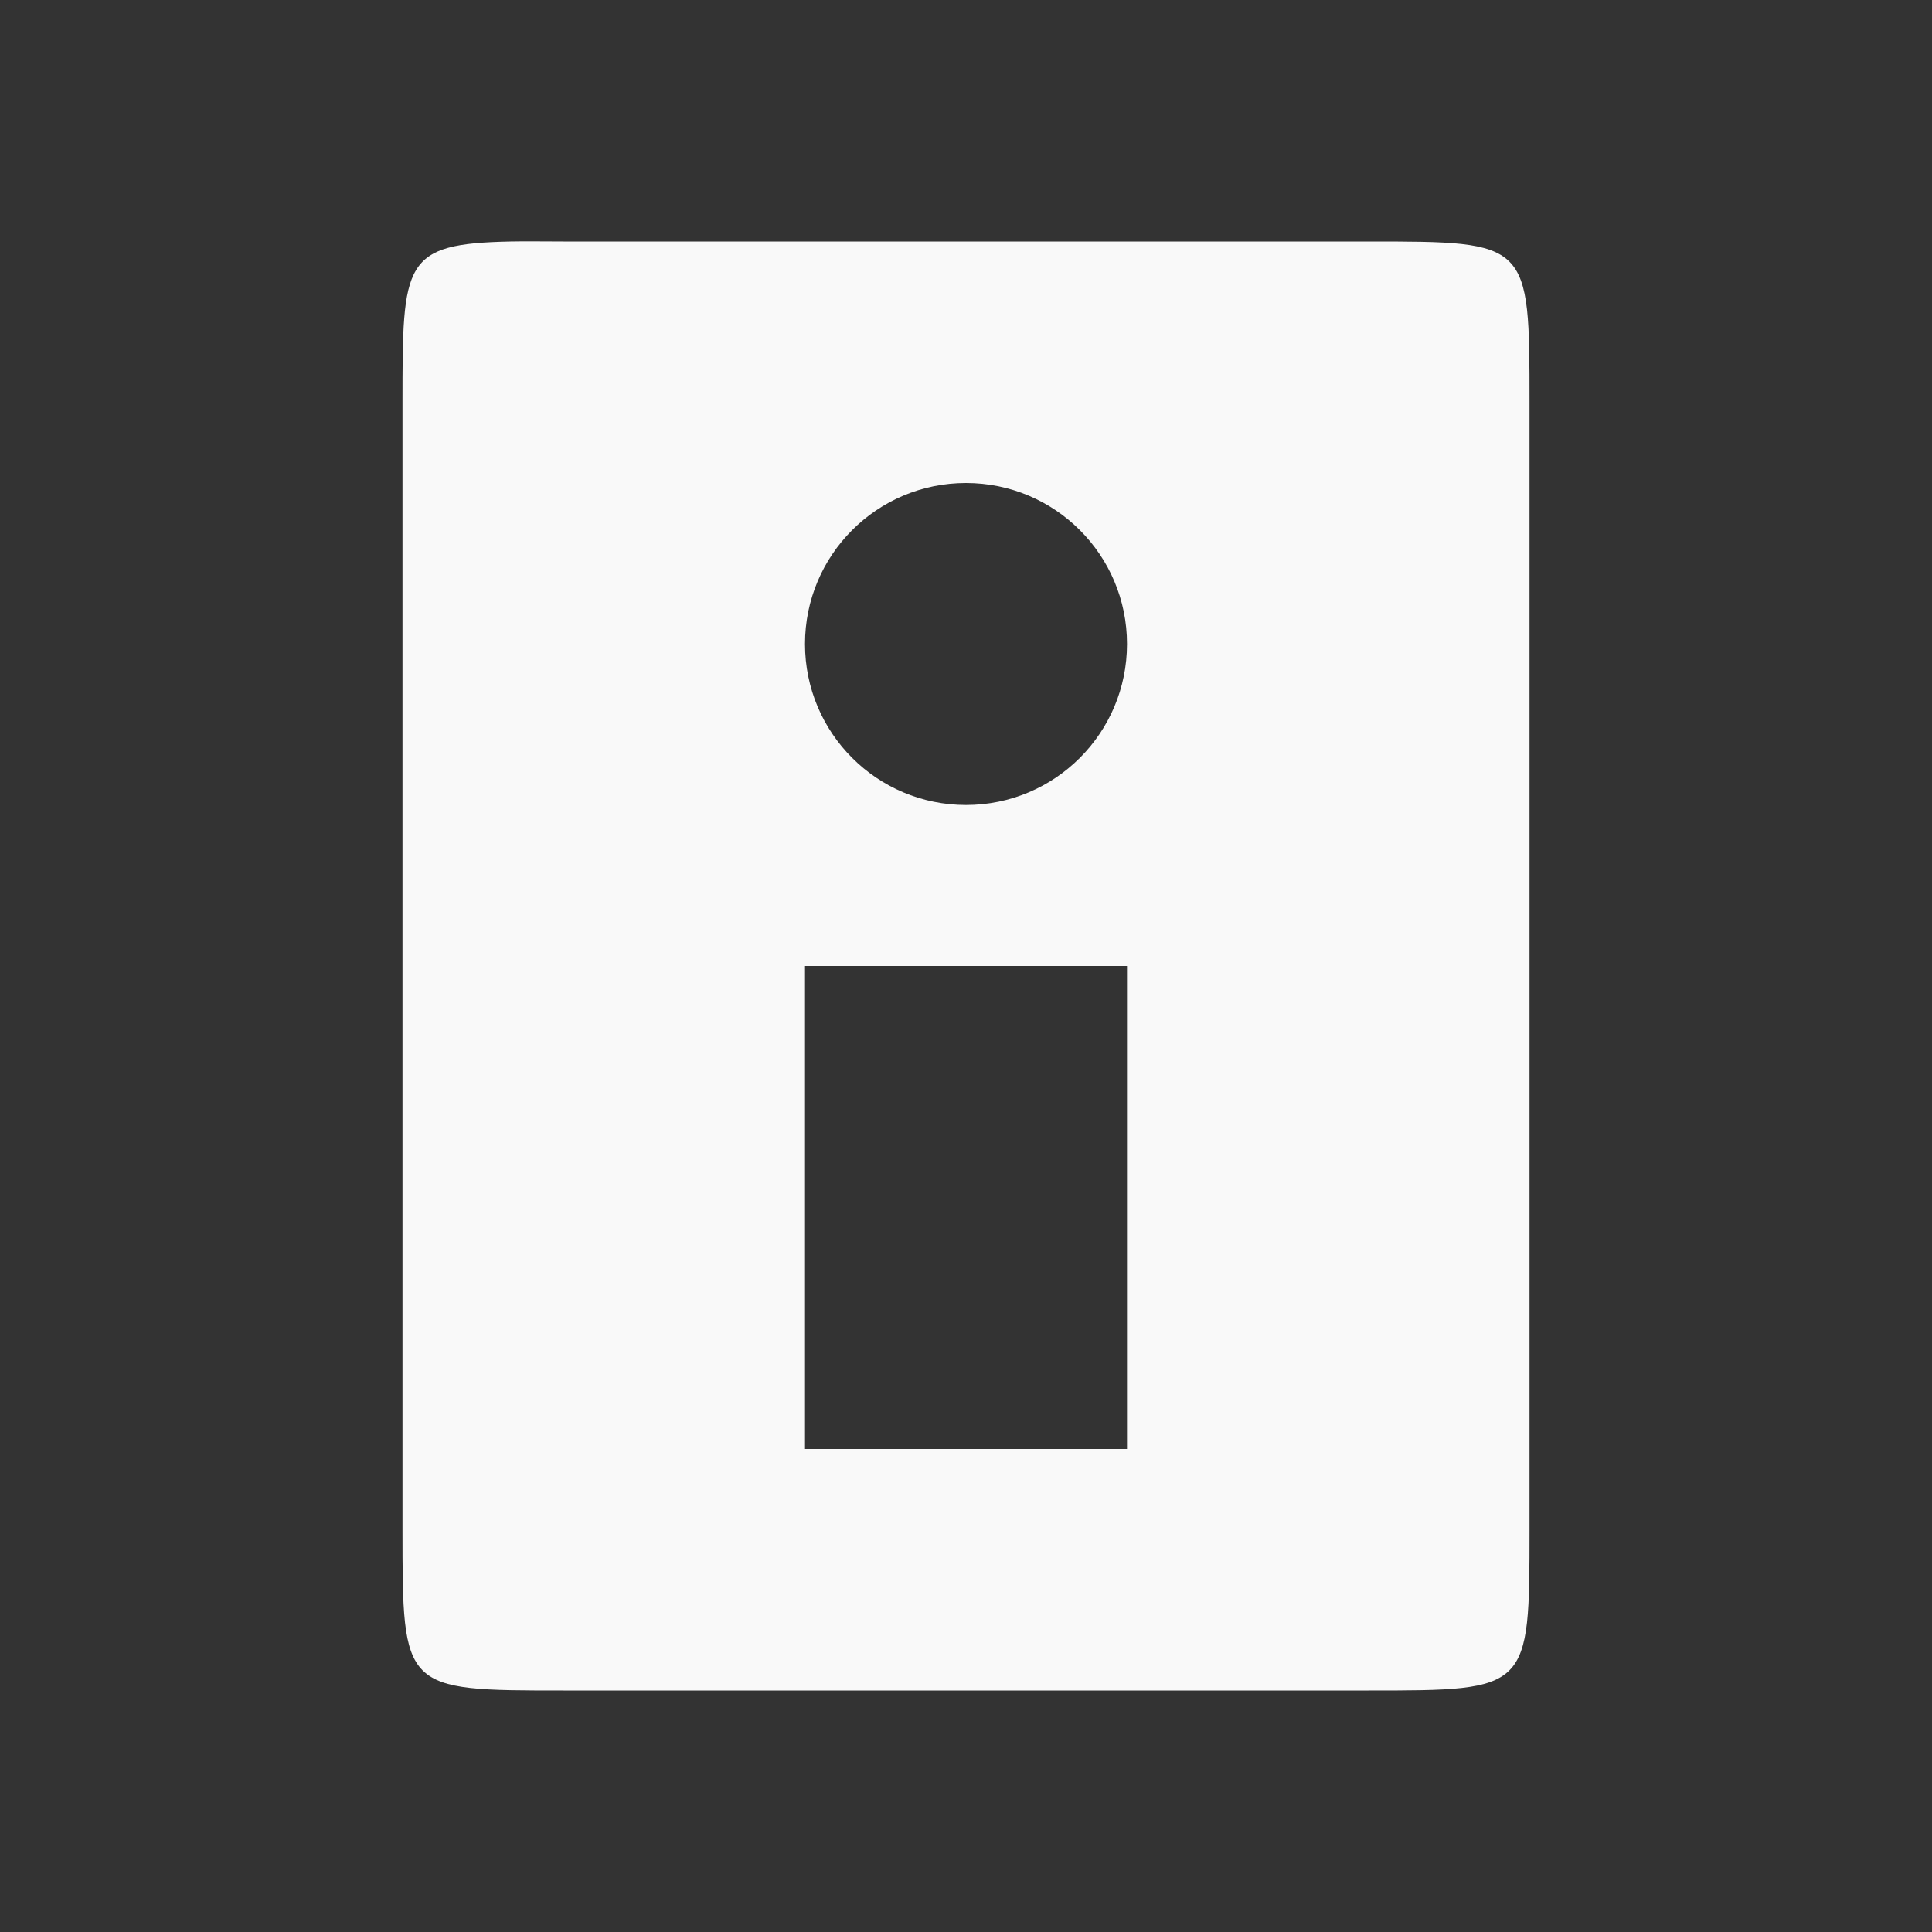 <?xml version="1.0" encoding="UTF-8" standalone="no"?>
<svg
   xmlns:dc="http://purl.org/dc/elements/1.1/"
   xmlns:cc="http://creativecommons.org/ns#"
   xmlns:rdf="http://www.w3.org/1999/02/22-rdf-syntax-ns#"
   xmlns:svg="http://www.w3.org/2000/svg"
   xmlns="http://www.w3.org/2000/svg"
   xmlns:sodipodi="http://sodipodi.sourceforge.net/DTD/sodipodi-0.dtd"
   xmlns:inkscape="http://www.inkscape.org/namespaces/inkscape"
   width="48"
   height="48"
   viewBox="0 0 48 48"
   id="svg3137"
   version="1.1"
   inkscape:version="0.48.4 r9939"
   sodipodi:docname="document-properties.svg">
  <rect x="0" y="0" width="48" height="48" fill="#333333" stroke="none"/>
  <defs
     id="defs3149" />
  <sodipodi:namedview
     pagecolor="#f9f9f9"
     bordercolor="#f9f9f9"
     borderopacity="1"
     objecttolerance="10"
     gridtolerance="10"
     guidetolerance="10"
     inkscape:pageopacity="0"
     inkscape:pageshadow="2"
     inkscape:window-width="1280"
     inkscape:window-height="998"
     id="namedview3147"
     showgrid="true"
     inkscape:zoom="2.4583333"
     inkscape:cx="-16.980646"
     inkscape:cy="-12.763844"
     inkscape:window-x="0"
     inkscape:window-y="0"
     inkscape:window-maximized="1"
     inkscape:current-layer="svg3137">
    <inkscape:grid
       type="xygrid"
       id="grid11865" />
  </sodipodi:namedview>
  <path
     style="fill:#f9f9f9;fill-rule:evenodd;fill-opacity:1"
     d="M 12.688 6 C 10.008 6.055 10 6.5 10 10 L 10 38 C 10 42 10 42 14 42 L 34 42 C 38 42 38 42 38 38 L 38 10 C 38 6 38 6 34 6 L 14 6 C 13.5 6 13.07 5.992 12.688 6 z M 24 12 C 26.211 12 28 13.789 28 16 C 28 18.211 26.211 20 24 20 C 21.789 20 20 18.211 20 16 C 20 13.789 21.789 12 24 12 z M 20 24 L 28 24 L 28 36 L 20 36 L 20 24 z "
     id="path3139" />
</svg>
